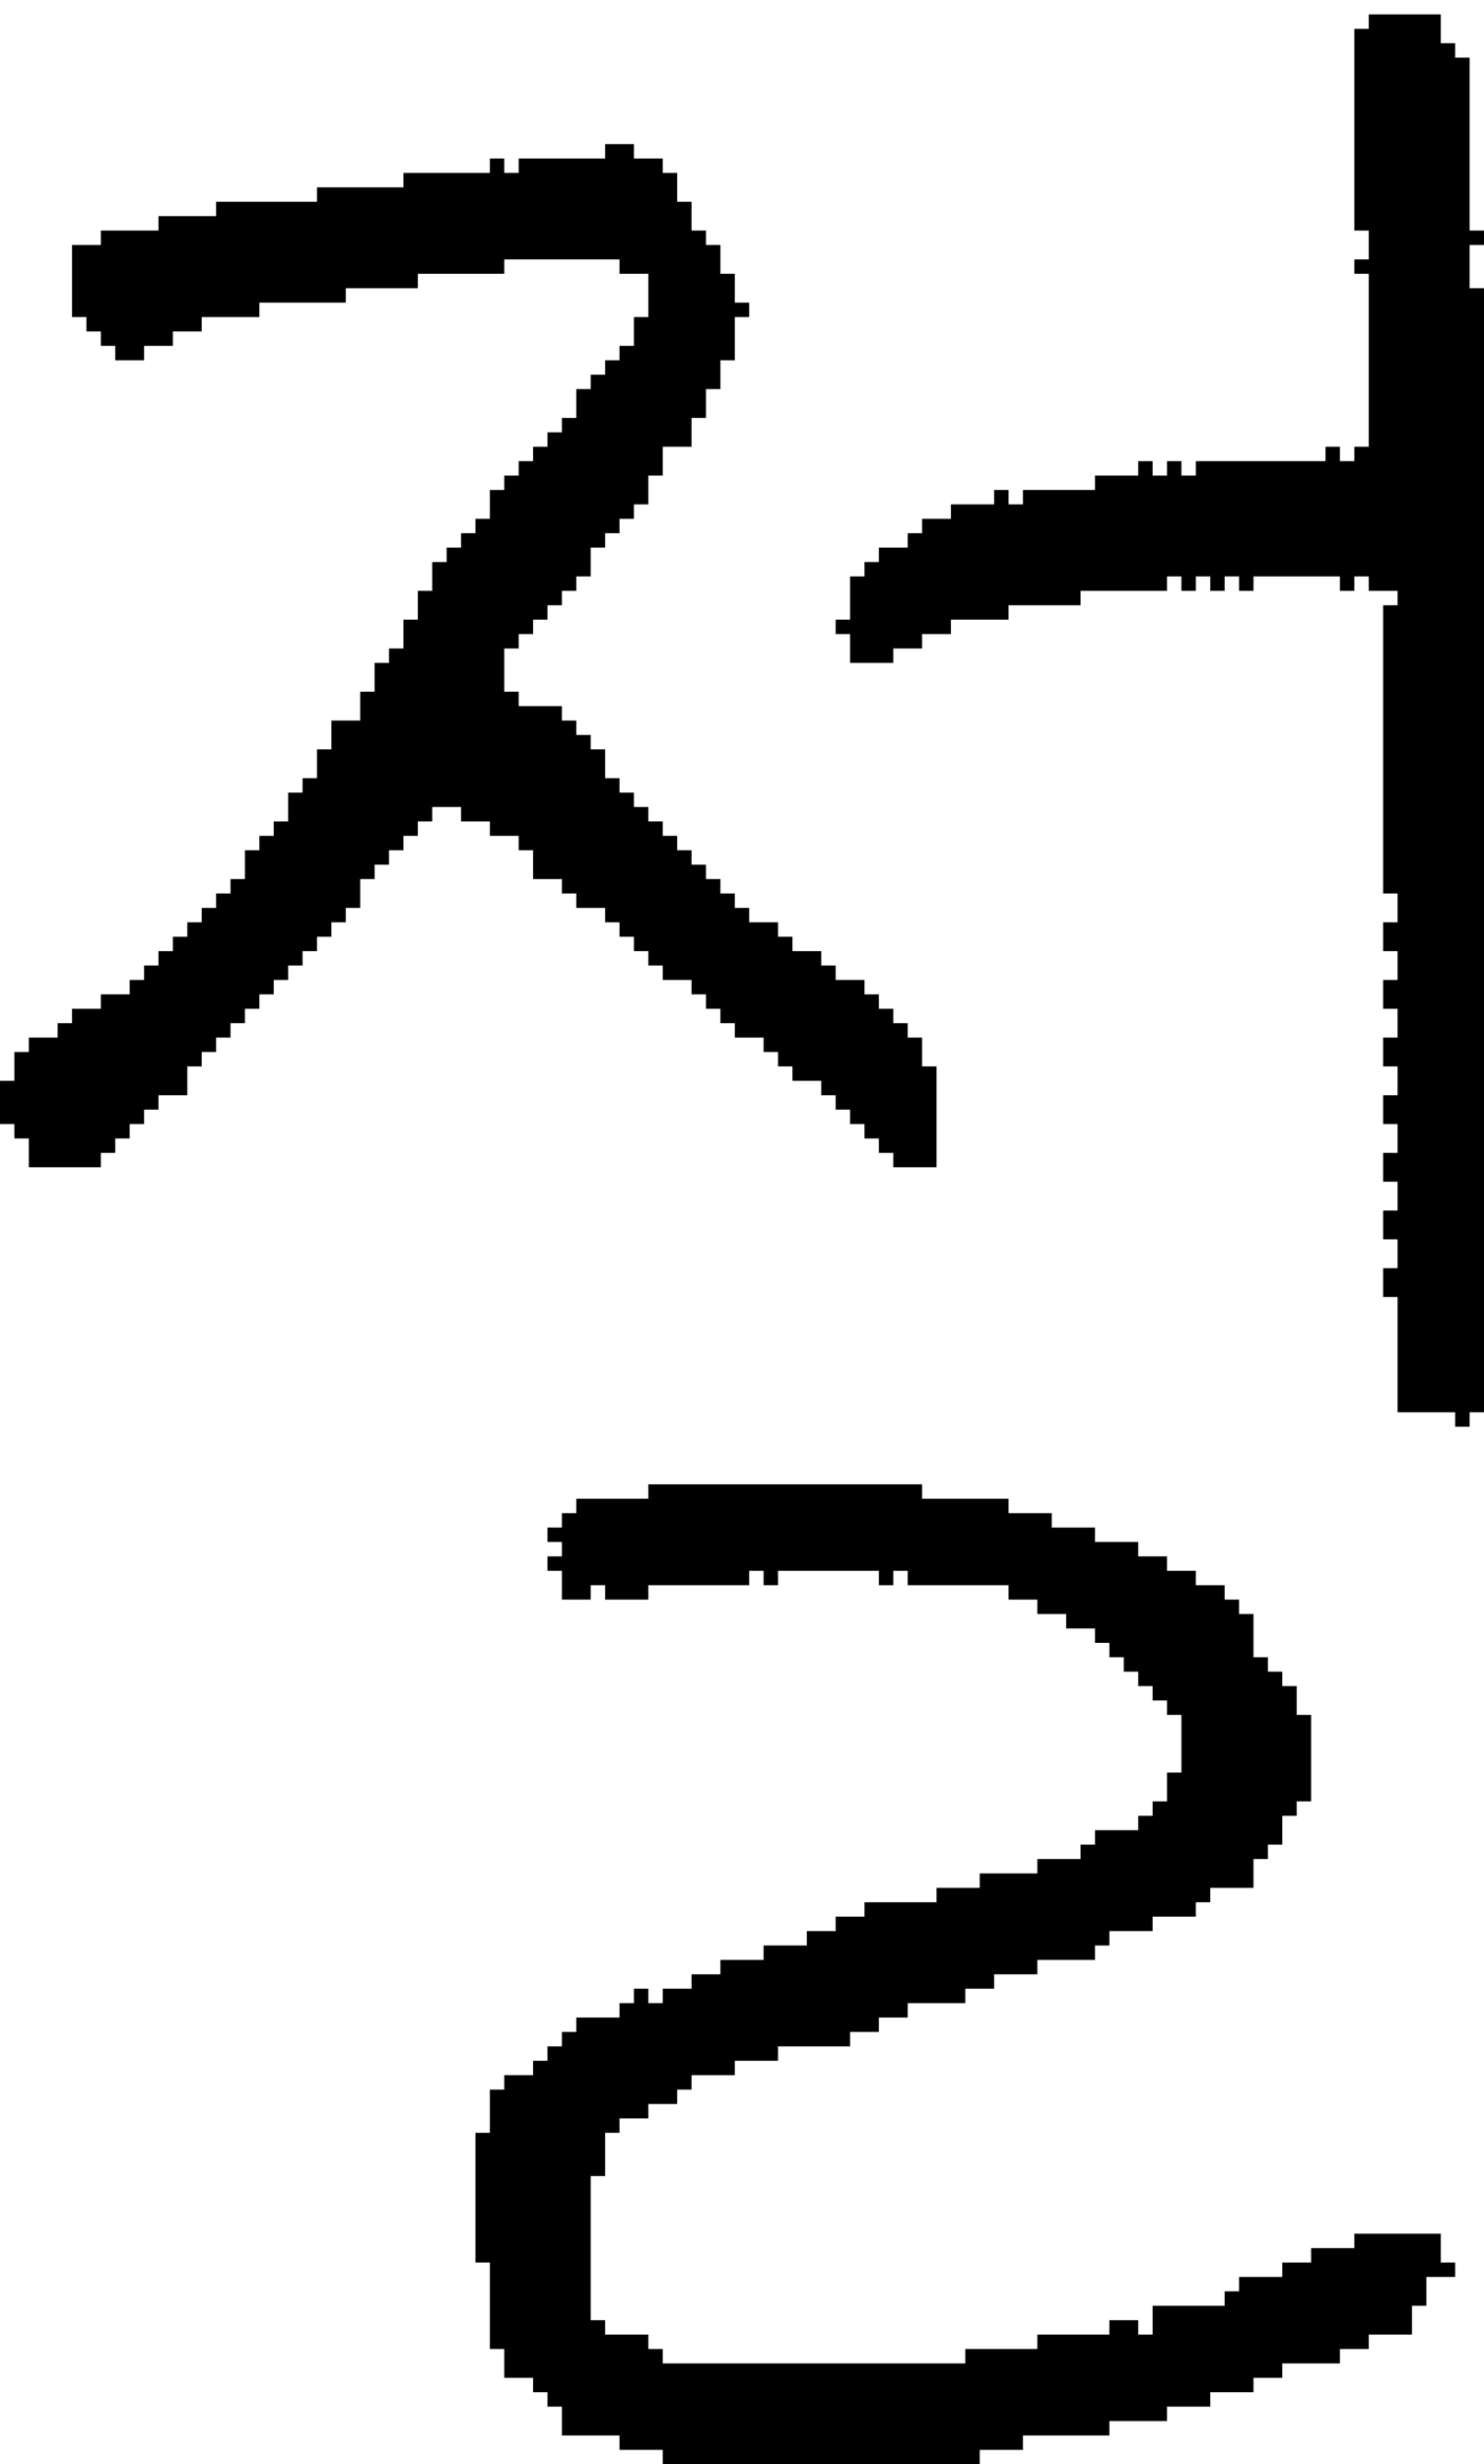 <?xml version="1.0" encoding="UTF-8" standalone="no"?>
<!DOCTYPE svg PUBLIC "-//W3C//DTD SVG 1.1//EN" 
  "http://www.w3.org/Graphics/SVG/1.1/DTD/svg11.dtd">
<svg width="103" height="171"
     xmlns="http://www.w3.org/2000/svg" version="1.1">
 <path d="  M 24,21  L 24,20  L 29,20  L 29,19  L 35,19  L 35,18  L 43,18  L 43,19  L 45,19  L 45,22  L 44,22  L 44,24  L 43,24  L 43,25  L 42,25  L 42,26  L 41,26  L 41,27  L 40,27  L 40,29  L 39,29  L 39,30  L 38,30  L 38,31  L 37,31  L 37,32  L 36,32  L 36,33  L 35,33  L 35,34  L 34,34  L 34,36  L 33,36  L 33,37  L 32,37  L 32,38  L 31,38  L 31,39  L 30,39  L 30,41  L 29,41  L 29,43  L 28,43  L 28,45  L 27,45  L 27,46  L 26,46  L 26,48  L 25,48  L 25,50  L 23,50  L 23,52  L 22,52  L 22,54  L 21,54  L 21,55  L 20,55  L 20,57  L 19,57  L 19,58  L 18,58  L 18,59  L 17,59  L 17,61  L 16,61  L 16,62  L 15,62  L 15,63  L 14,63  L 14,64  L 13,64  L 13,65  L 12,65  L 12,66  L 11,66  L 11,67  L 10,67  L 10,68  L 9,68  L 9,69  L 7,69  L 7,70  L 5,70  L 5,71  L 4,71  L 4,72  L 2,72  L 2,73  L 1,73  L 1,75  L 0,75  L 0,78  L 1,78  L 1,79  L 2,79  L 2,81  L 7,81  L 7,80  L 8,80  L 8,79  L 9,79  L 9,78  L 10,78  L 10,77  L 11,77  L 11,76  L 13,76  L 13,74  L 14,74  L 14,73  L 15,73  L 15,72  L 16,72  L 16,71  L 17,71  L 17,70  L 18,70  L 18,69  L 19,69  L 19,68  L 20,68  L 20,67  L 21,67  L 21,66  L 22,66  L 22,65  L 23,65  L 23,64  L 24,64  L 24,63  L 25,63  L 25,61  L 26,61  L 26,60  L 27,60  L 27,59  L 28,59  L 28,58  L 29,58  L 29,57  L 30,57  L 30,56  L 32,56  L 32,57  L 34,57  L 34,58  L 36,58  L 36,59  L 37,59  L 37,61  L 39,61  L 39,62  L 40,62  L 40,63  L 42,63  L 42,64  L 43,64  L 43,65  L 44,65  L 44,66  L 45,66  L 45,67  L 46,67  L 46,68  L 48,68  L 48,69  L 49,69  L 49,70  L 50,70  L 50,71  L 51,71  L 51,72  L 53,72  L 53,73  L 54,73  L 54,74  L 55,74  L 55,75  L 57,75  L 57,76  L 58,76  L 58,77  L 59,77  L 59,78  L 60,78  L 60,79  L 61,79  L 61,80  L 62,80  L 62,81  L 65,81  L 65,74  L 64,74  L 64,72  L 63,72  L 63,71  L 62,71  L 62,70  L 61,70  L 61,69  L 60,69  L 60,68  L 58,68  L 58,67  L 57,67  L 57,66  L 55,66  L 55,65  L 54,65  L 54,64  L 52,64  L 52,63  L 51,63  L 51,62  L 50,62  L 50,61  L 49,61  L 49,60  L 48,60  L 48,59  L 47,59  L 47,58  L 46,58  L 46,57  L 45,57  L 45,56  L 44,56  L 44,55  L 43,55  L 43,54  L 42,54  L 42,52  L 41,52  L 41,51  L 40,51  L 40,50  L 39,50  L 39,49  L 36,49  L 36,48  L 35,48  L 35,45  L 36,45  L 36,44  L 37,44  L 37,43  L 38,43  L 38,42  L 39,42  L 39,41  L 40,41  L 40,40  L 41,40  L 41,38  L 42,38  L 42,37  L 43,37  L 43,36  L 44,36  L 44,35  L 45,35  L 45,33  L 46,33  L 46,31  L 48,31  L 48,29  L 49,29  L 49,27  L 50,27  L 50,25  L 51,25  L 51,22  L 52,22  L 52,21  L 51,21  L 51,19  L 50,19  L 50,17  L 49,17  L 49,16  L 48,16  L 48,14  L 47,14  L 47,12  L 46,12  L 46,11  L 44,11  L 44,10  L 42,10  L 42,11  L 36,11  L 36,12  L 35,12  L 35,11  L 34,11  L 34,12  L 28,12  L 28,13  L 22,13  L 22,14  L 15,14  L 15,15  L 11,15  L 11,16  L 7,16  L 7,17  L 5,17  L 5,22  L 6,22  L 6,23  L 7,23  L 7,24  L 8,24  L 8,25  L 10,25  L 10,24  L 12,24  L 12,23  L 14,23  L 14,22  L 18,22  L 18,21  Z  " style="fill:rgb(0, 0, 0); fill-opacity:1.000; stroke:none;" />
 <path d="  M 94,155  L 94,156  L 91,156  L 91,157  L 89,157  L 89,158  L 86,158  L 86,159  L 85,159  L 85,160  L 80,160  L 80,162  L 79,162  L 79,161  L 77,161  L 77,162  L 72,162  L 72,163  L 67,163  L 67,164  L 46,164  L 46,163  L 45,163  L 45,162  L 42,162  L 42,161  L 41,161  L 41,151  L 42,151  L 42,148  L 43,148  L 43,147  L 45,147  L 45,146  L 47,146  L 47,145  L 48,145  L 48,144  L 51,144  L 51,143  L 54,143  L 54,142  L 59,142  L 59,141  L 61,141  L 61,140  L 63,140  L 63,139  L 67,139  L 67,138  L 69,138  L 69,137  L 72,137  L 72,136  L 76,136  L 76,135  L 77,135  L 77,134  L 80,134  L 80,133  L 83,133  L 83,132  L 84,132  L 84,131  L 87,131  L 87,129  L 88,129  L 88,128  L 89,128  L 89,126  L 90,126  L 90,125  L 91,125  L 91,119  L 90,119  L 90,117  L 89,117  L 89,116  L 88,116  L 88,115  L 87,115  L 87,112  L 86,112  L 86,111  L 85,111  L 85,110  L 83,110  L 83,109  L 81,109  L 81,108  L 79,108  L 79,107  L 76,107  L 76,106  L 73,106  L 73,105  L 70,105  L 70,104  L 64,104  L 64,103  L 45,103  L 45,104  L 40,104  L 40,105  L 39,105  L 39,106  L 38,106  L 38,107  L 39,107  L 39,108  L 38,108  L 38,109  L 39,109  L 39,111  L 41,111  L 41,110  L 42,110  L 42,111  L 45,111  L 45,110  L 52,110  L 52,109  L 53,109  L 53,110  L 54,110  L 54,109  L 61,109  L 61,110  L 62,110  L 62,109  L 63,109  L 63,110  L 70,110  L 70,111  L 72,111  L 72,112  L 74,112  L 74,113  L 76,113  L 76,114  L 77,114  L 77,115  L 78,115  L 78,116  L 79,116  L 79,117  L 80,117  L 80,118  L 81,118  L 81,119  L 82,119  L 82,123  L 81,123  L 81,125  L 80,125  L 80,126  L 79,126  L 79,127  L 76,127  L 76,128  L 75,128  L 75,129  L 72,129  L 72,130  L 68,130  L 68,131  L 65,131  L 65,132  L 60,132  L 60,133  L 58,133  L 58,134  L 56,134  L 56,135  L 53,135  L 53,136  L 50,136  L 50,137  L 48,137  L 48,138  L 46,138  L 46,139  L 45,139  L 45,138  L 44,138  L 44,139  L 43,139  L 43,140  L 40,140  L 40,141  L 39,141  L 39,142  L 38,142  L 38,143  L 37,143  L 37,144  L 35,144  L 35,145  L 34,145  L 34,148  L 33,148  L 33,157  L 34,157  L 34,163  L 35,163  L 35,165  L 37,165  L 37,166  L 38,166  L 38,167  L 39,167  L 39,169  L 43,169  L 43,170  L 46,170  L 46,171  L 68,171  L 68,170  L 71,170  L 71,169  L 77,169  L 77,168  L 81,168  L 81,167  L 84,167  L 84,166  L 87,166  L 87,165  L 89,165  L 89,164  L 93,164  L 93,163  L 95,163  L 95,162  L 98,162  L 98,160  L 99,160  L 99,158  L 101,158  L 101,157  L 100,157  L 100,155  Z  " style="fill:rgb(0, 0, 0); fill-opacity:1.000; stroke:none;" />
 <path d="  M 102,4  L 101,4  L 101,3  L 100,3  L 100,1  L 95,1  L 95,2  L 94,2  L 94,16  L 95,16  L 95,18  L 94,18  L 94,19  L 95,19  L 95,31  L 94,31  L 94,32  L 93,32  L 93,31  L 92,31  L 92,32  L 83,32  L 83,33  L 82,33  L 82,32  L 81,32  L 81,33  L 80,33  L 80,32  L 79,32  L 79,33  L 76,33  L 76,34  L 71,34  L 71,35  L 70,35  L 70,34  L 69,34  L 69,35  L 66,35  L 66,36  L 64,36  L 64,37  L 63,37  L 63,38  L 61,38  L 61,39  L 60,39  L 60,40  L 59,40  L 59,43  L 58,43  L 58,44  L 59,44  L 59,46  L 62,46  L 62,45  L 64,45  L 64,44  L 66,44  L 66,43  L 70,43  L 70,42  L 75,42  L 75,41  L 81,41  L 81,40  L 82,40  L 82,41  L 83,41  L 83,40  L 84,40  L 84,41  L 85,41  L 85,40  L 86,40  L 86,41  L 87,41  L 87,40  L 93,40  L 93,41  L 94,41  L 94,40  L 95,40  L 95,41  L 97,41  L 97,42  L 96,42  L 96,62  L 97,62  L 97,64  L 96,64  L 96,66  L 97,66  L 97,68  L 96,68  L 96,70  L 97,70  L 97,72  L 96,72  L 96,74  L 97,74  L 97,76  L 96,76  L 96,78  L 97,78  L 97,80  L 96,80  L 96,82  L 97,82  L 97,84  L 96,84  L 96,86  L 97,86  L 97,88  L 96,88  L 96,90  L 97,90  L 97,98  L 101,98  L 101,99  L 102,99  L 102,98  L 103,98  L 103,20  L 102,20  L 102,17  L 103,17  L 103,16  L 102,16  Z  " style="fill:rgb(0, 0, 0); fill-opacity:1.000; stroke:none;" />
</svg>
